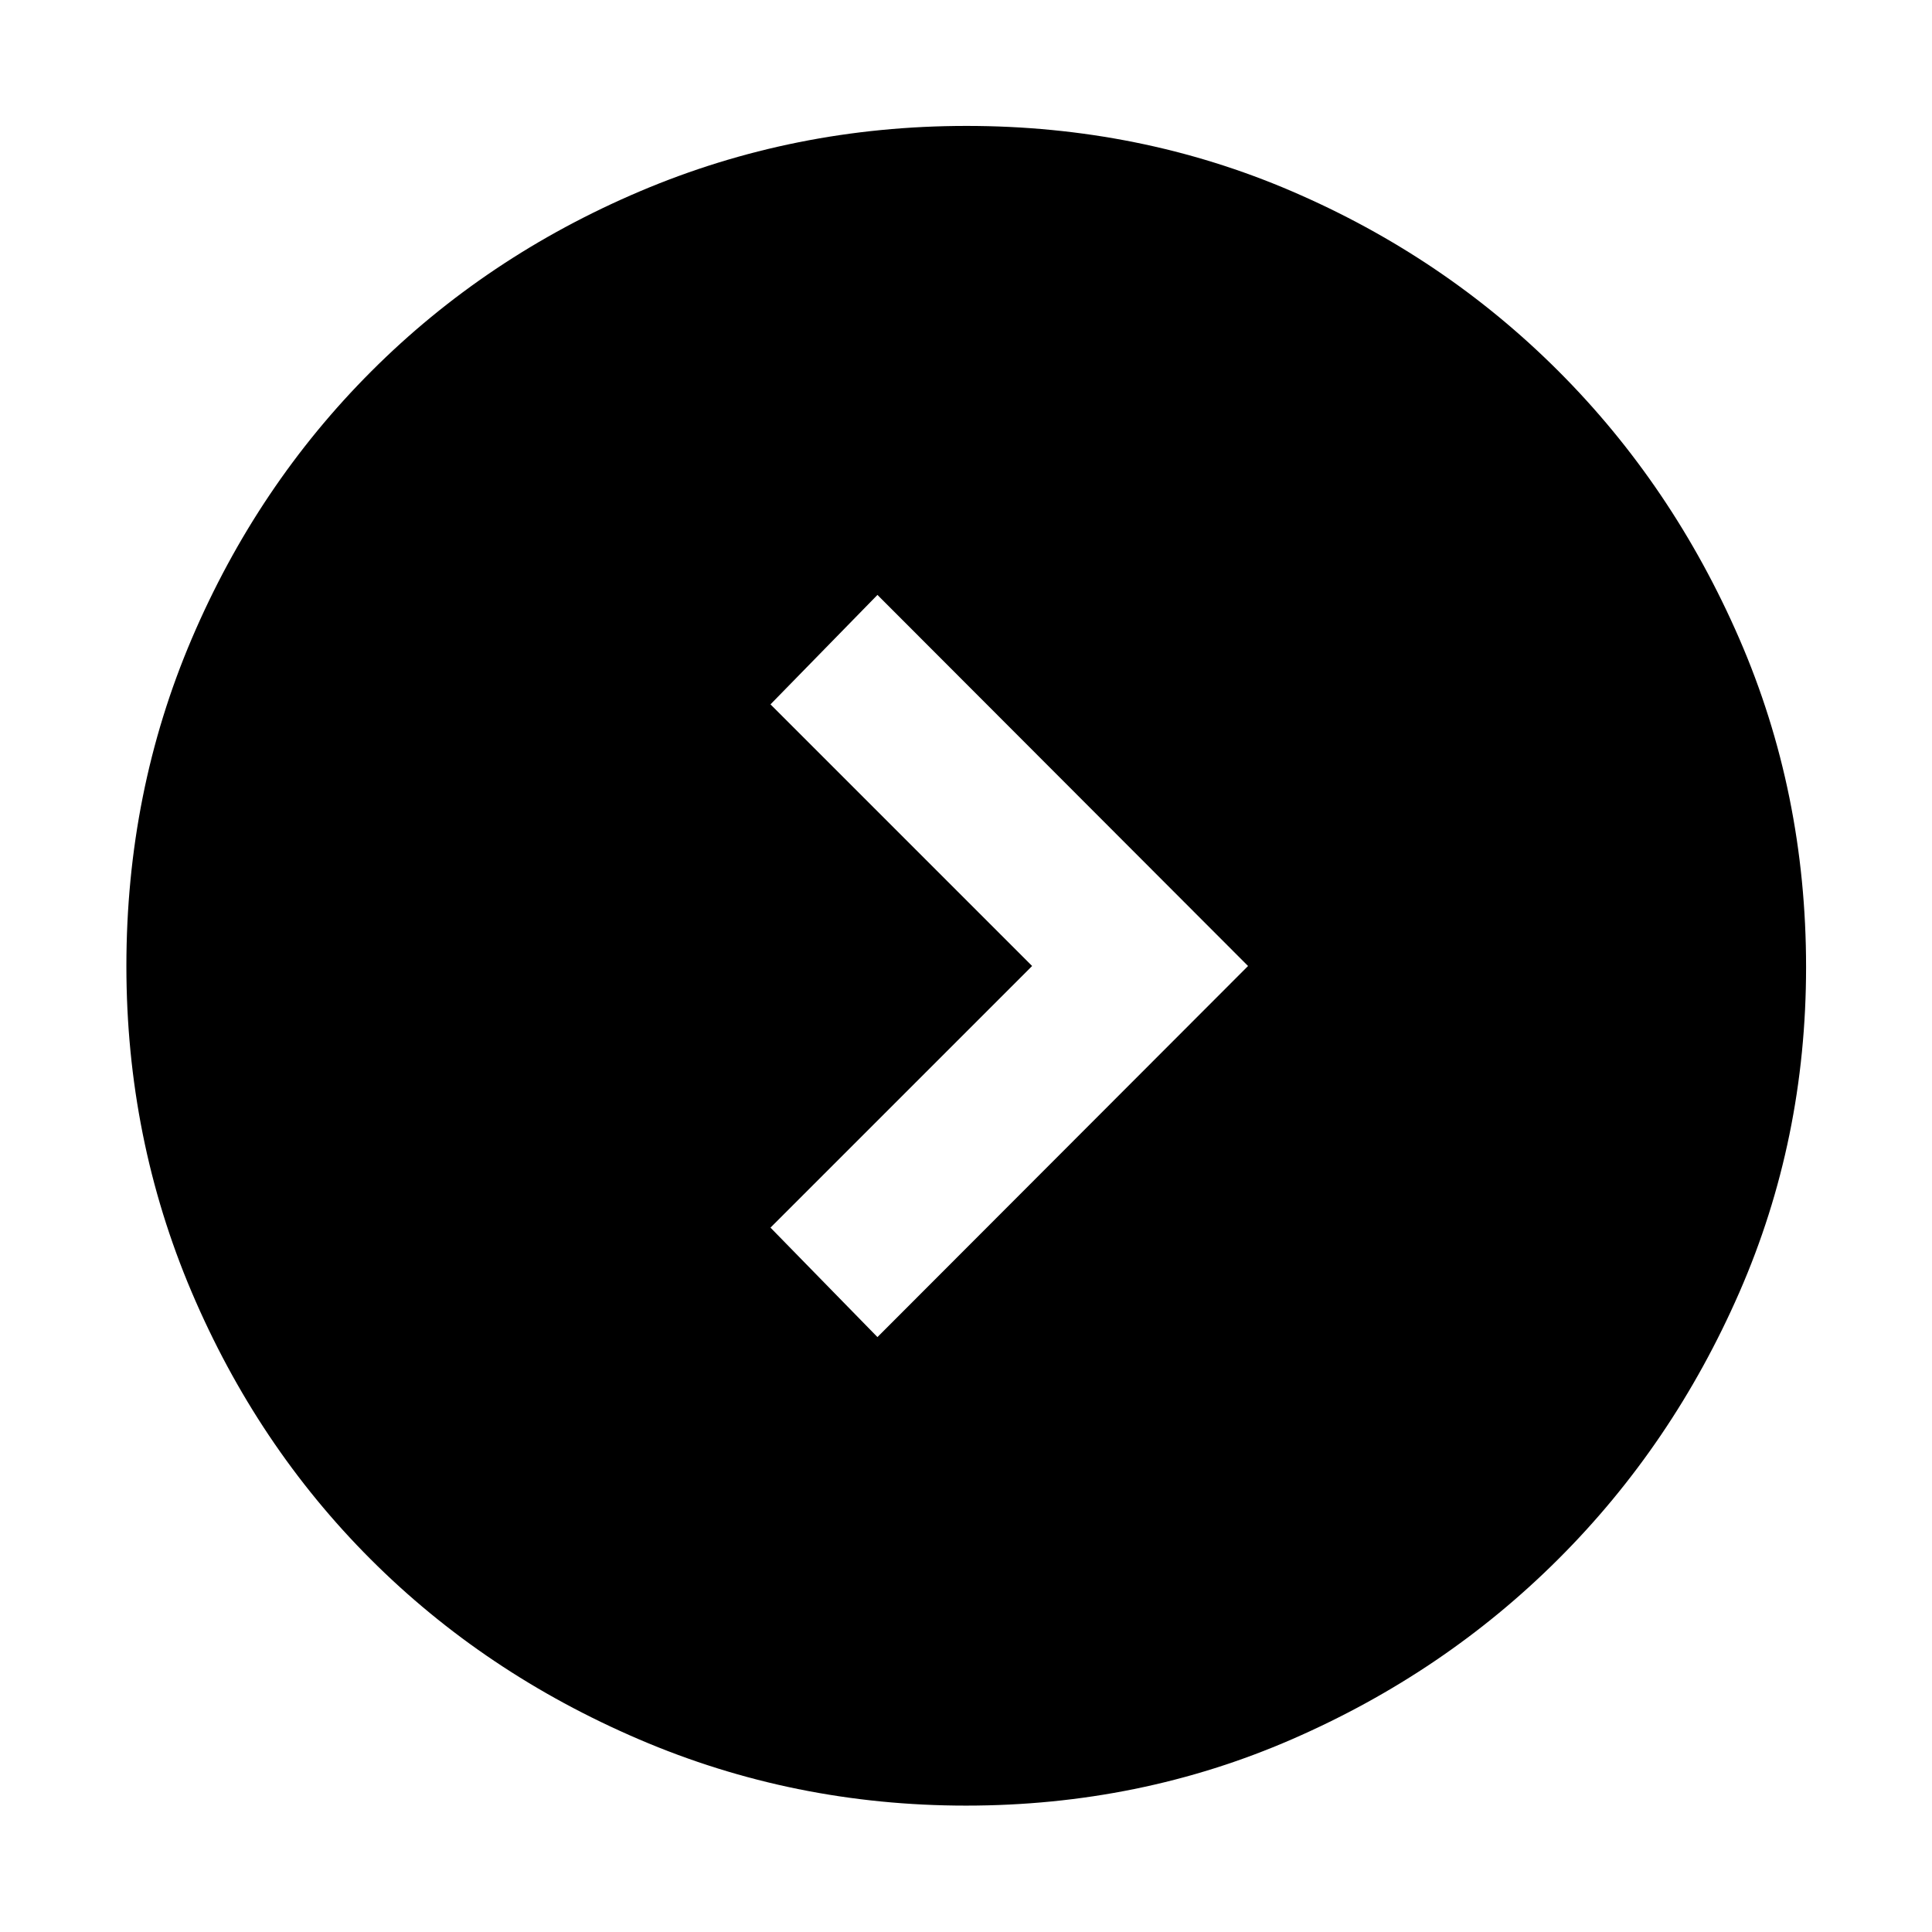 <svg xmlns="http://www.w3.org/2000/svg" height="48" viewBox="0 -960 960 960" width="48"><path d="m512.85-480-130 130L436-295.61 620.15-480 436-664.39 382.85-610l130 130ZM480-62.8q-85.64 0-162.46-32.92-76.81-32.93-133.35-89.47-56.54-56.54-88.97-132.83-32.42-76.3-32.42-161.95 0-86.54 32.48-162.65 32.48-76.12 89.29-132.94 56.8-56.82 133.35-89.35 76.56-32.52 162.33-32.52 86.13 0 161.71 32.5 75.59 32.51 132.39 89.3 56.8 56.8 89.94 133.09 33.14 76.3 33.14 163.08 0 85.77-33.13 161.58-33.13 75.81-89.85 132.46Q717.74-128.76 642-95.78 566.27-62.8 480-62.8Z"/></svg>